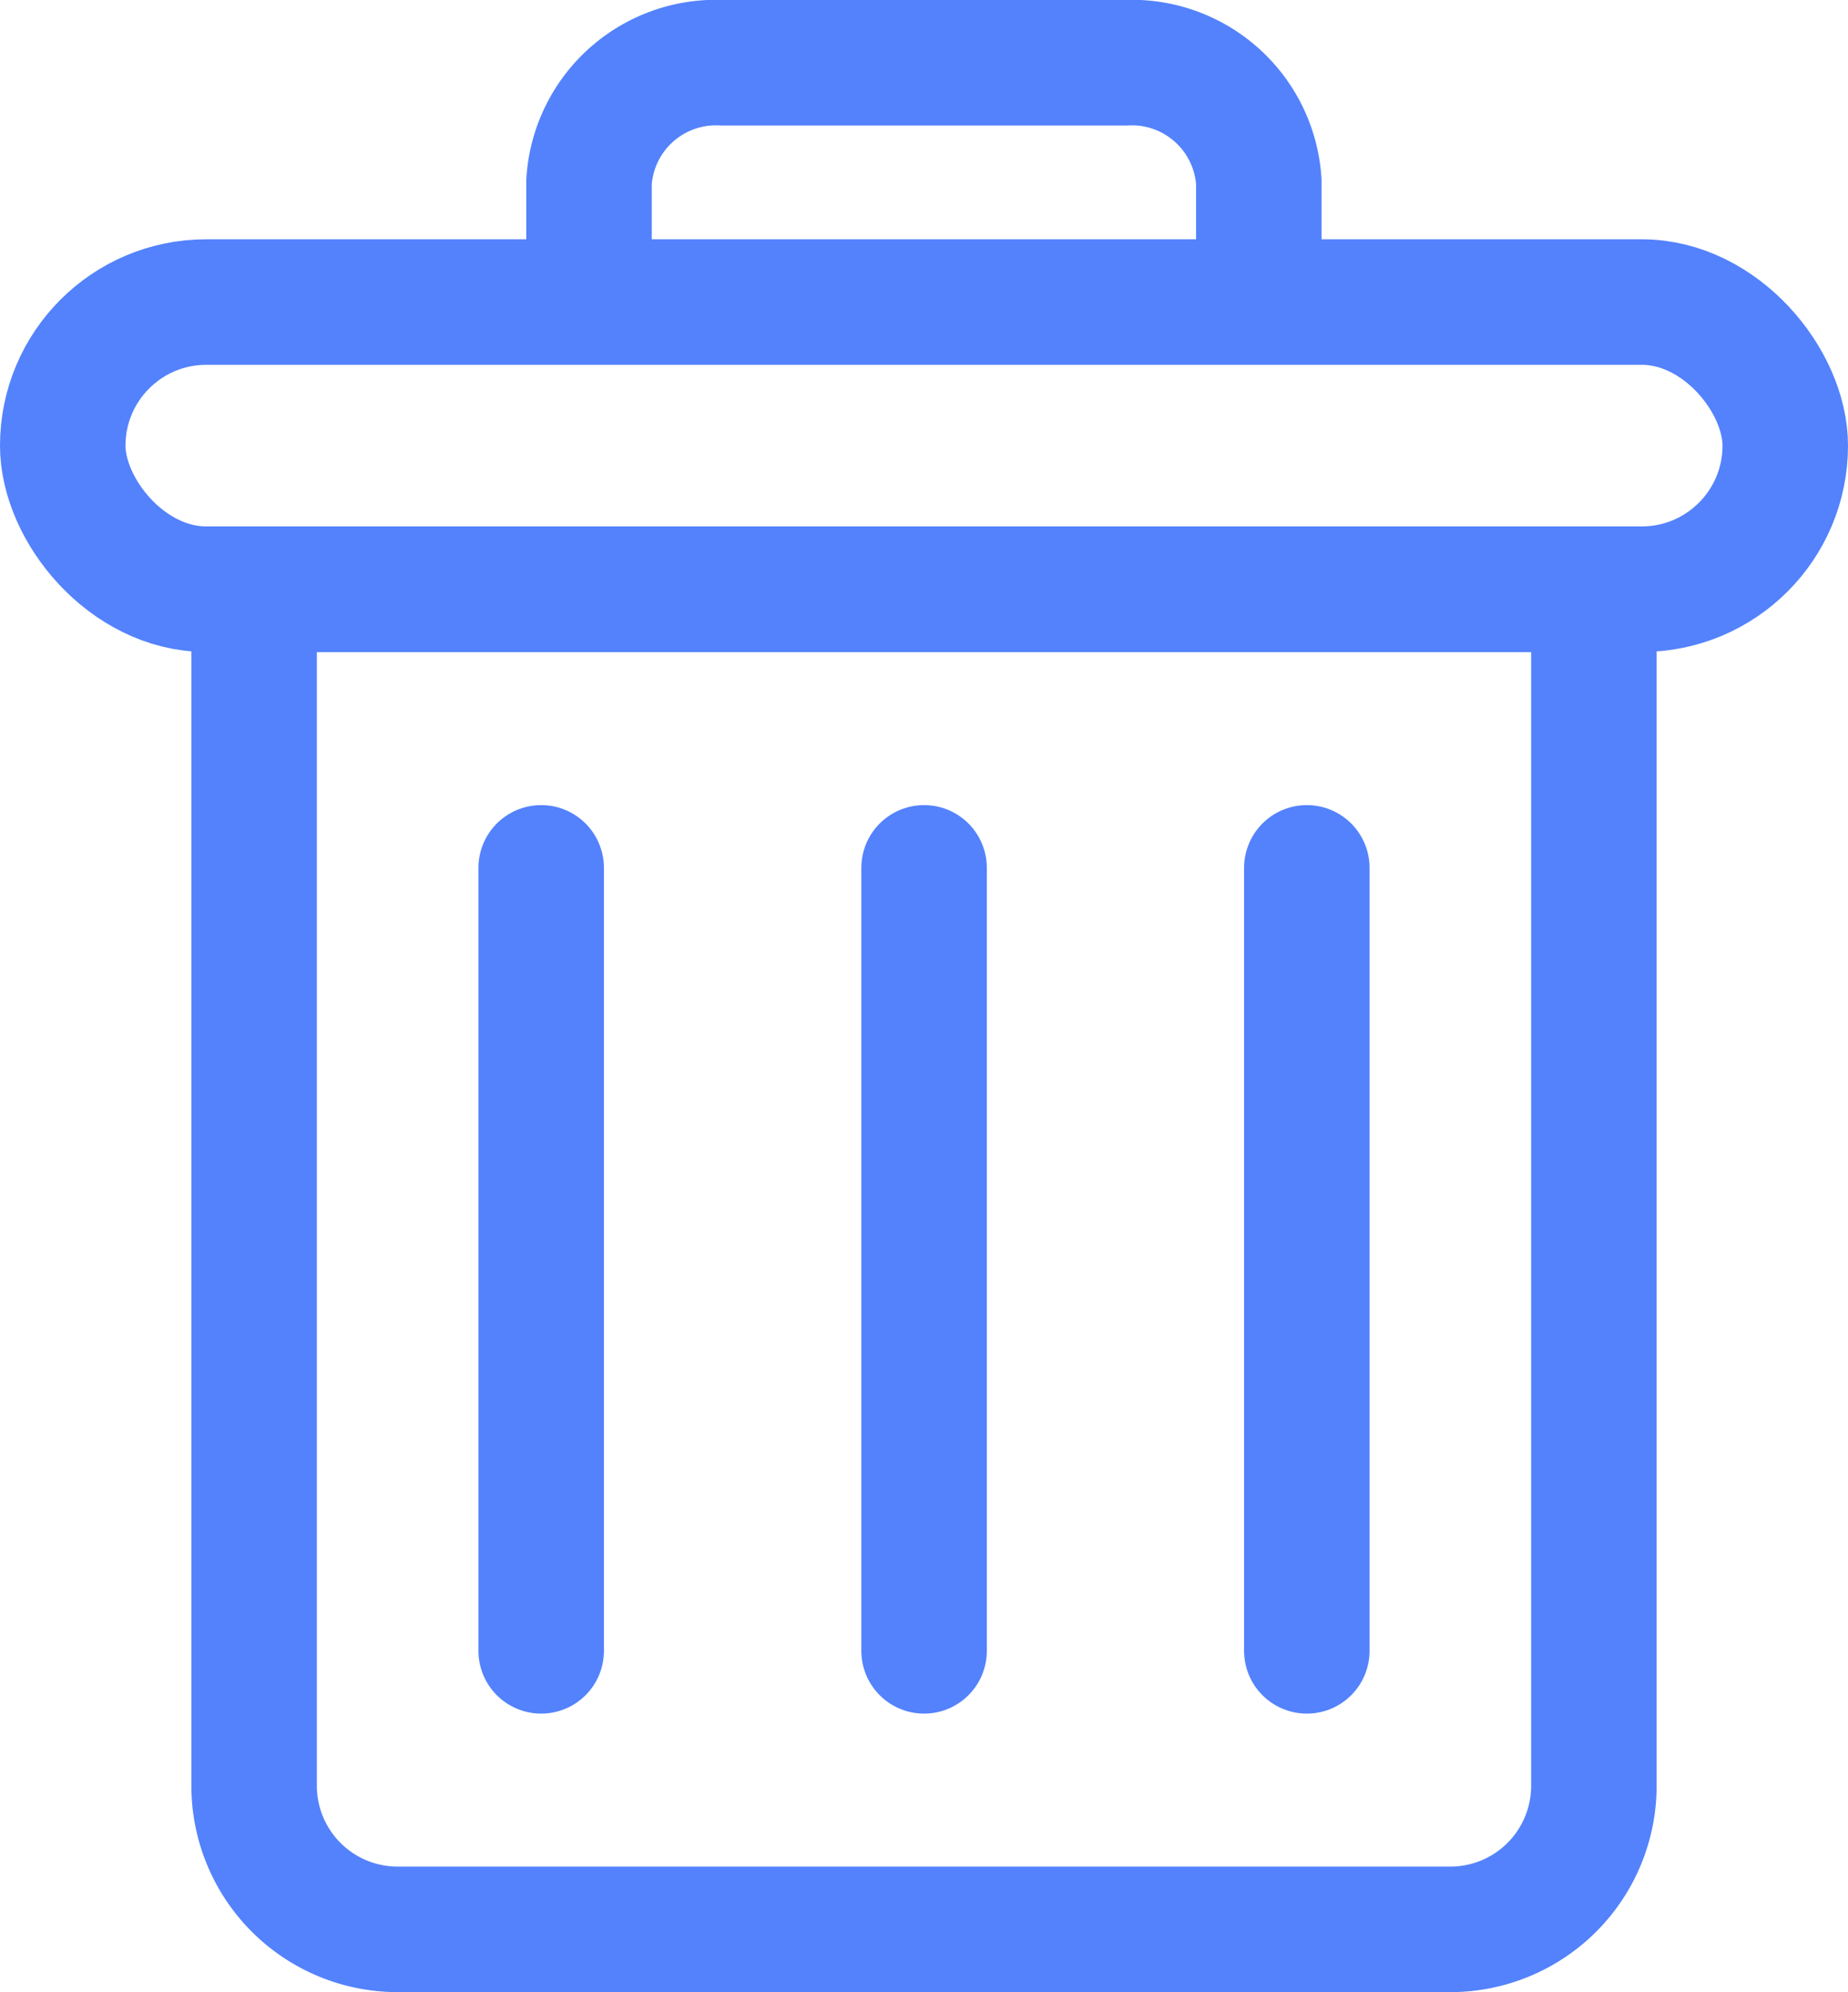 <svg xmlns="http://www.w3.org/2000/svg" width="11.781" height="12.696" viewBox="0 0 11.781 12.696"><defs><style>.a,.b,.c{fill:none;stroke:#5382fc;stroke-width:0.8px;}.a,.b{fill-rule:evenodd;}.b{stroke-linecap:round;}</style></defs><g transform="translate(0.4 0.4)"><path class="a" d="M5.5,7.5v7.626a.915.915,0,0,0,.915.915h6.711a.915.915,0,0,0,.915-.915V7.5Z" transform="translate(-4.28 -4.145)"/><path class="b" d="M8.5,10.41V15.4" transform="translate(-5.45 -5.279)"/><path class="b" d="M12.5,10.41V15.4" transform="translate(-7.009 -5.279)"/><path class="b" d="M16.5,10.41V15.4" transform="translate(-8.569 -5.279)"/><path class="b" d="M9,3.423V2.759A.811.811,0,0,1,9.854,2h2.562a.811.811,0,0,1,.854.759v.665" transform="translate(-5.645 -2)"/><rect class="c" width="10.981" height="1.83" rx="0.915" transform="translate(0 1.525)"/></g></svg>